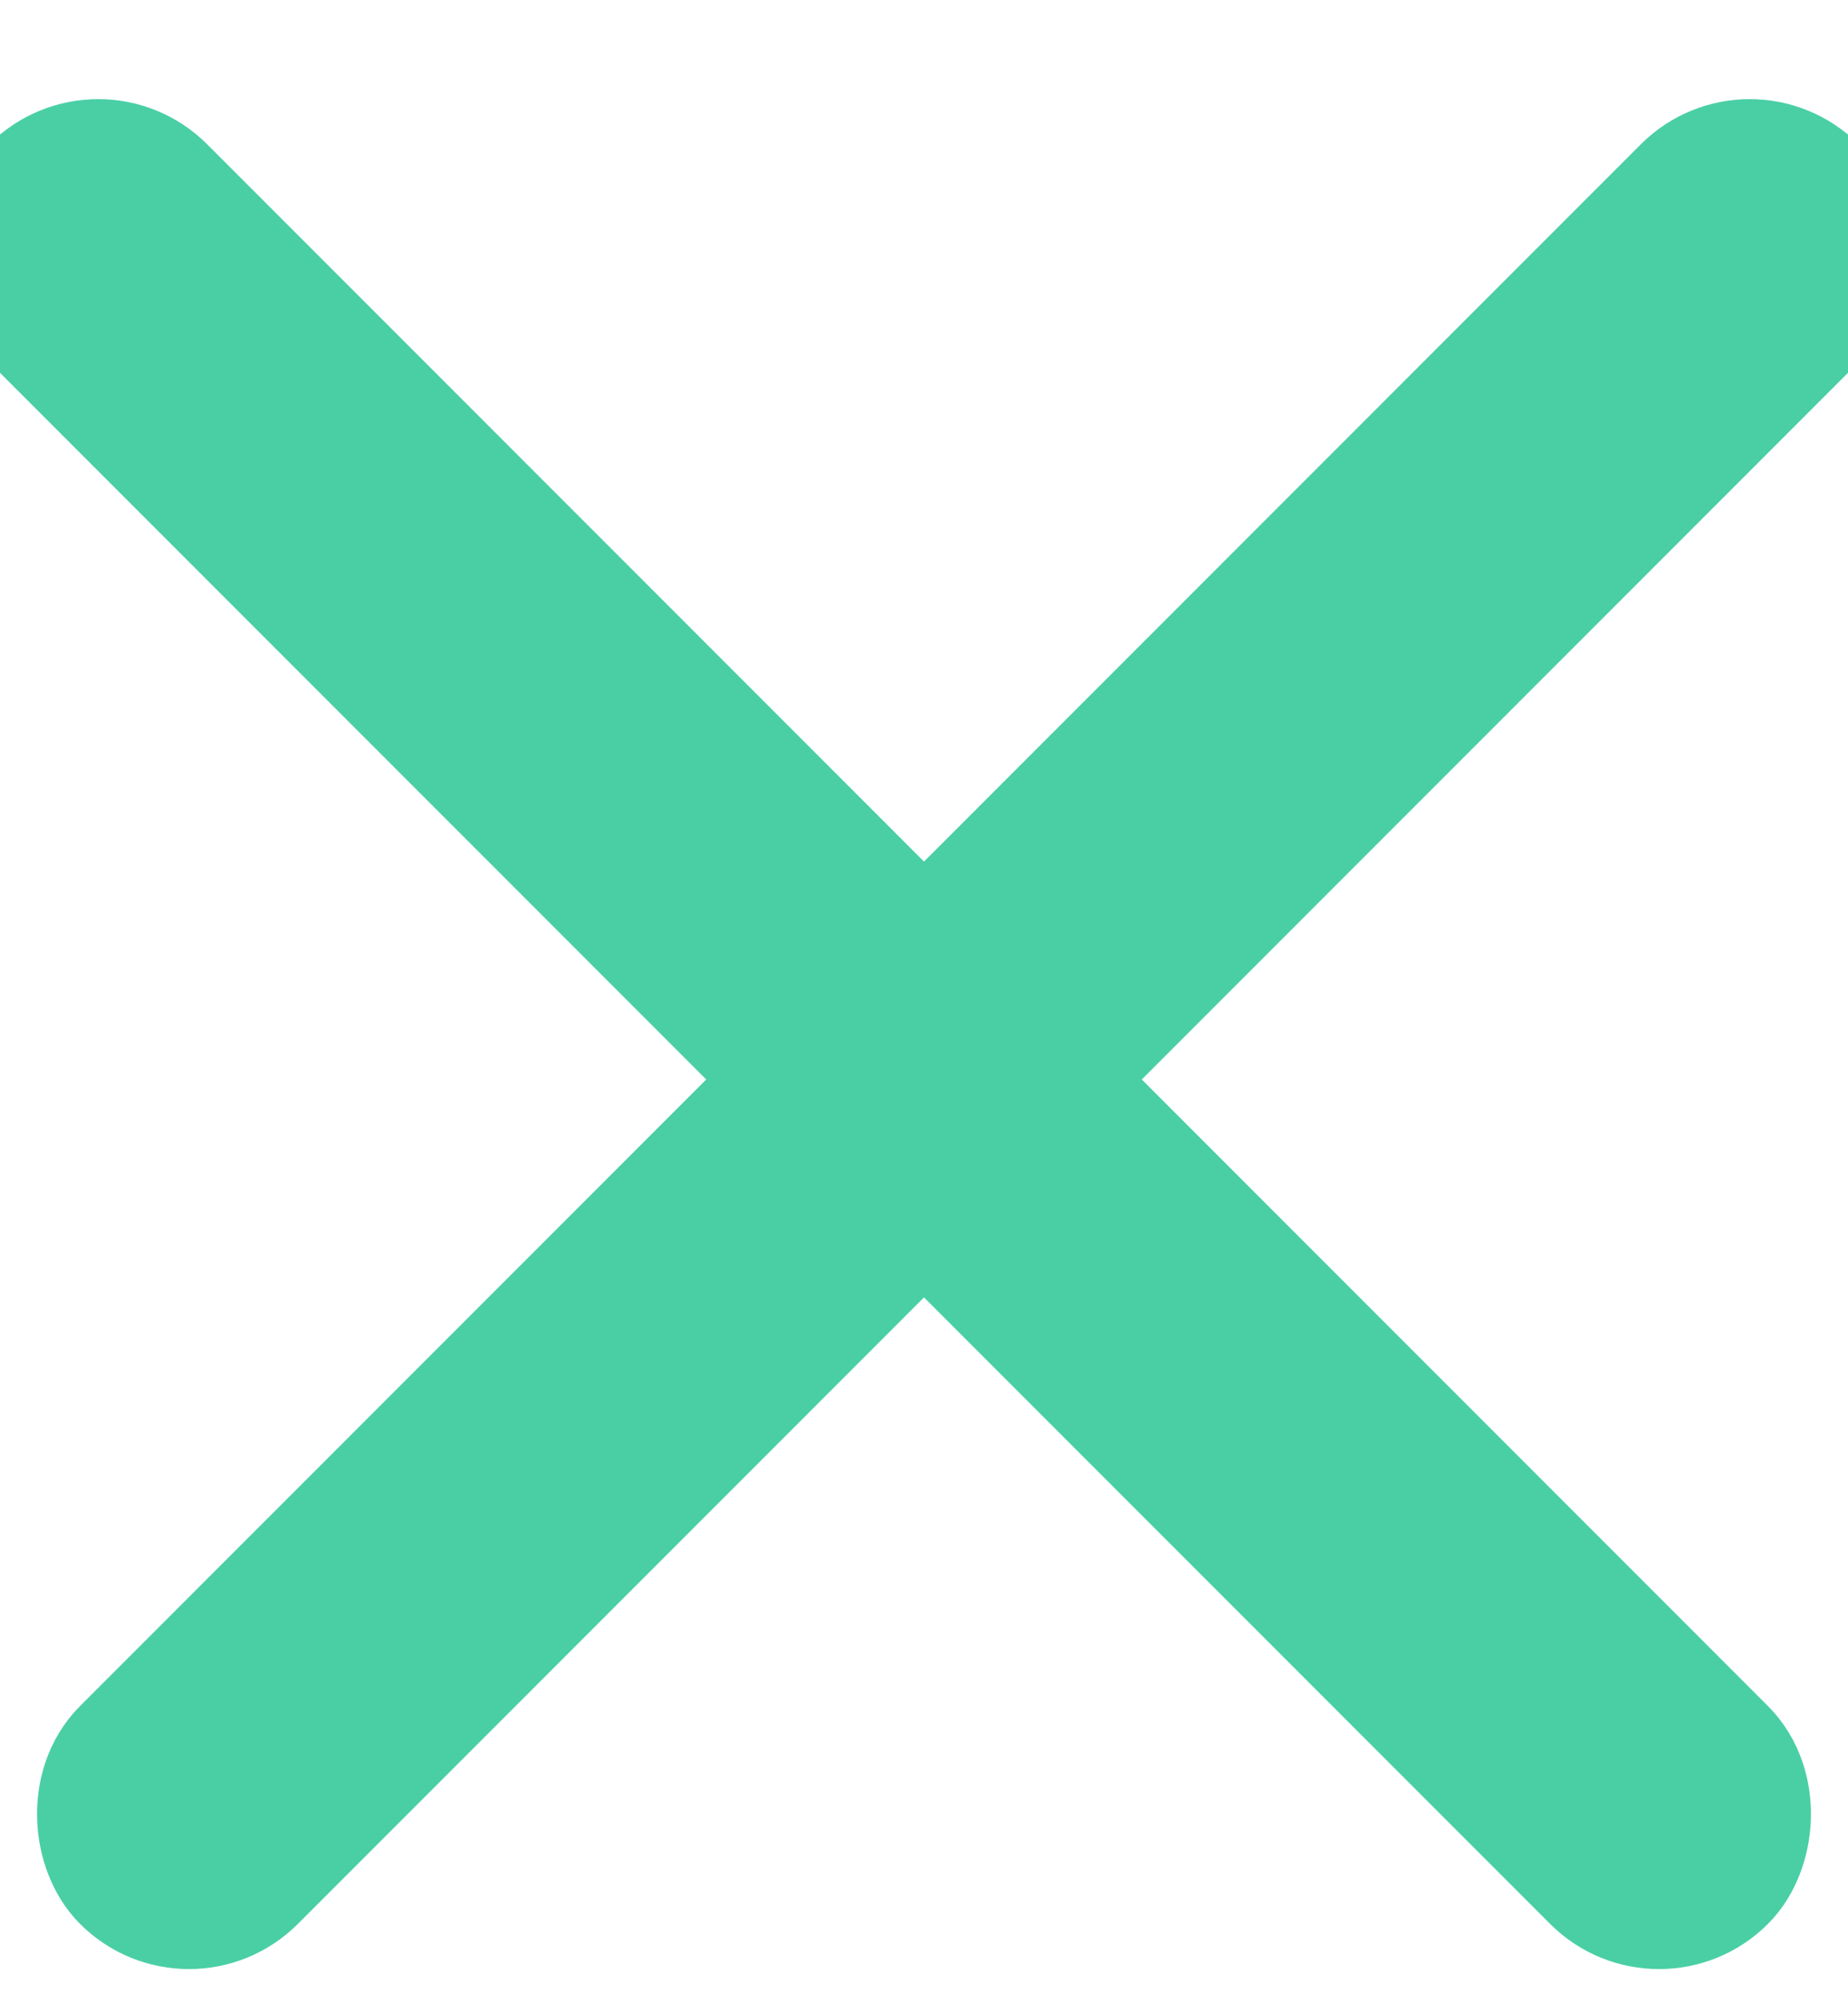 <?xml version="1.0" encoding="UTF-8"?>
<svg width="12px" height="13px" viewBox="0 0 12 13" version="1.1" xmlns="http://www.w3.org/2000/svg" xmlns:xlink="http://www.w3.org/1999/xlink">
    <!-- Generator: Sketch 46.2 (44496) - http://www.bohemiancoding.com/sketch -->
    <title>Menu</title>
    <desc>Created with Sketch.</desc>
    <defs></defs>
    <g id="Published-Mobile" stroke="none" stroke-width="1" fill="none" fill-rule="evenodd">
        <g id="2.2-|-Home" transform="translate(-279, -15)" stroke="#4ACFA5">
            <g id="Menu" transform="translate(278, 15)">
                <rect id="Rectangle-795" transform="translate(7, 6.417) rotate(45) translate(-7, -6.417) " x="-0.667" y="6.333" width="15.333" height="1" rx="0.5"></rect>
                <rect id="Rectangle-795" transform="translate(7, 6.417) scale(-1, 1) rotate(45) translate(-7, -6.417) " x="-0.667" y="6.333" width="15.333" height="1" rx="0.5"></rect>
            </g>
        </g>
    </g>
</svg>